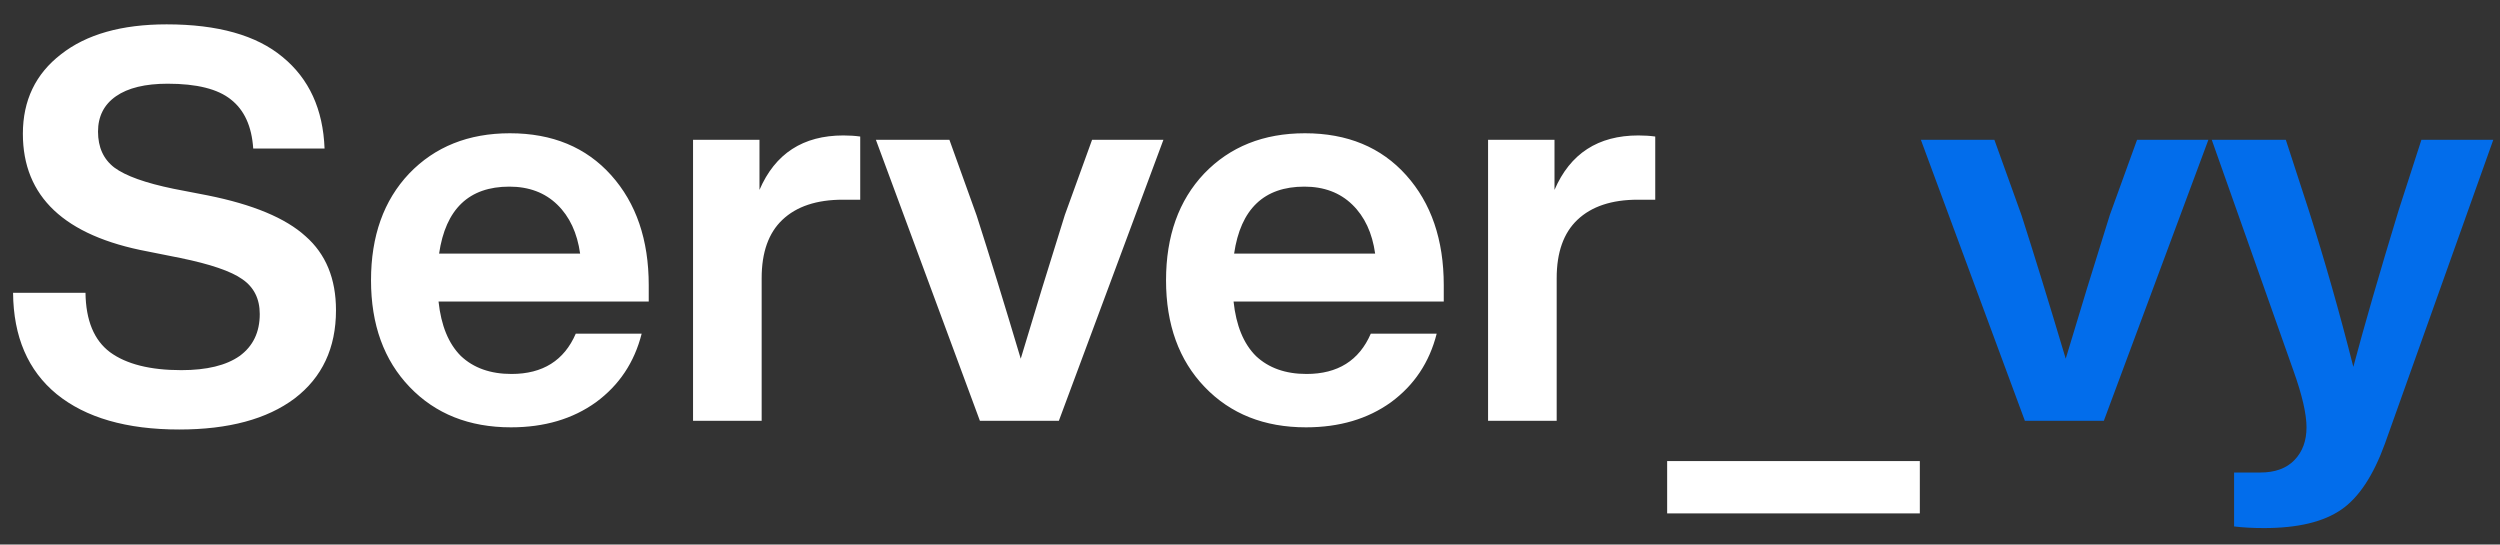 <svg width="101" height="22" viewBox="0 0 101 22" fill="none" xmlns="http://www.w3.org/2000/svg">
<rect x="0" y="0" width="101" height="22" fill="#333333" stroke="none"/>
<path d="M7.238 17.352C5.111 17.352 3.461 16.875 2.288 15.922C1.129 14.969 0.543 13.605 0.528 11.83H3.454C3.469 12.945 3.799 13.744 4.444 14.228C5.104 14.712 6.065 14.954 7.326 14.954C8.353 14.954 9.137 14.763 9.68 14.382C10.223 13.986 10.494 13.421 10.494 12.688C10.494 12.072 10.259 11.603 9.79 11.28C9.335 10.957 8.499 10.671 7.282 10.422L5.962 10.158C2.603 9.527 0.924 7.943 0.924 5.406C0.924 4.057 1.437 2.986 2.464 2.194C3.491 1.387 4.913 0.984 6.732 0.984C8.8 0.984 10.362 1.424 11.418 2.304C12.489 3.184 13.053 4.416 13.112 6H10.23C10.171 5.105 9.871 4.445 9.328 4.02C8.8 3.595 7.949 3.382 6.776 3.382C5.867 3.382 5.17 3.551 4.686 3.888C4.202 4.225 3.96 4.702 3.96 5.318C3.96 5.949 4.18 6.433 4.62 6.77C5.075 7.107 5.874 7.393 7.018 7.628L8.382 7.892C10.215 8.259 11.535 8.809 12.342 9.542C13.163 10.261 13.574 11.258 13.574 12.534C13.574 14.059 13.017 15.247 11.902 16.098C10.787 16.934 9.233 17.352 7.238 17.352ZM26.209 11.522V12.182H17.717C17.82 13.15 18.12 13.883 18.619 14.382C19.132 14.866 19.814 15.108 20.665 15.108C21.926 15.108 22.792 14.565 23.261 13.48H25.923C25.63 14.639 25.014 15.563 24.075 16.252C23.136 16.927 21.992 17.264 20.643 17.264C18.956 17.264 17.592 16.721 16.551 15.636C15.51 14.551 14.989 13.113 14.989 11.324C14.989 9.535 15.502 8.097 16.529 7.012C17.57 5.927 18.927 5.384 20.599 5.384C22.315 5.384 23.679 5.949 24.691 7.078C25.703 8.207 26.209 9.689 26.209 11.522ZM20.577 7.54C18.949 7.54 18.003 8.442 17.739 10.246H23.437C23.32 9.41 23.012 8.75 22.513 8.266C22.014 7.782 21.369 7.54 20.577 7.54ZM34.071 5.472C34.32 5.472 34.548 5.487 34.753 5.516V8.068H34.049C32.993 8.068 32.179 8.339 31.607 8.882C31.05 9.41 30.771 10.195 30.771 11.236V17H27.999V5.648H30.683V7.672C31.314 6.205 32.443 5.472 34.071 5.472ZM43.02 8.684L44.12 5.648H47.002L42.778 17H39.588L35.386 5.648H38.356L39.456 8.706C39.97 10.305 40.564 12.233 41.238 14.492C41.781 12.673 42.375 10.737 43.02 8.684ZM58.328 11.522V12.182H49.836C49.939 13.15 50.239 13.883 50.738 14.382C51.252 14.866 51.934 15.108 52.784 15.108C54.045 15.108 54.911 14.565 55.38 13.48H58.042C57.749 14.639 57.133 15.563 56.194 16.252C55.255 16.927 54.111 17.264 52.762 17.264C51.075 17.264 49.712 16.721 48.67 15.636C47.629 14.551 47.108 13.113 47.108 11.324C47.108 9.535 47.621 8.097 48.648 7.012C49.69 5.927 51.046 5.384 52.718 5.384C54.434 5.384 55.798 5.949 56.81 7.078C57.822 8.207 58.328 9.689 58.328 11.522ZM52.696 7.54C51.068 7.54 50.122 8.442 49.858 10.246H55.556C55.439 9.41 55.131 8.75 54.632 8.266C54.133 7.782 53.488 7.54 52.696 7.54ZM66.19 5.472C66.439 5.472 66.667 5.487 66.872 5.516V8.068H66.168C65.112 8.068 64.298 8.339 63.726 8.882C63.169 9.41 62.89 10.195 62.89 11.236V17H60.118V5.648H62.802V7.672C63.433 6.205 64.562 5.472 66.19 5.472ZM77.561 20.74H67.353V18.628H77.561V20.74Z" fill="#ffffff"/>
<path d="M85.237 8.684L86.337 5.648H89.219L84.995 17H81.805L77.603 5.648H80.573L81.673 8.706C82.186 10.305 82.78 12.233 83.455 14.492C83.998 12.673 84.592 10.737 85.237 8.684ZM96.901 8.508L97.825 5.648H100.729L96.351 17.924C95.882 19.215 95.295 20.102 94.591 20.586C93.872 21.085 92.831 21.334 91.467 21.334C91.012 21.334 90.609 21.312 90.257 21.268V19.09H91.313C91.914 19.09 92.376 18.921 92.699 18.584C93.022 18.247 93.183 17.807 93.183 17.264C93.183 16.721 93.007 15.959 92.655 14.976L89.355 5.648H92.347L93.271 8.486C93.916 10.51 94.518 12.622 95.075 14.822C95.515 13.165 96.124 11.06 96.901 8.508Z" fill="#026DEB"/>
</svg>